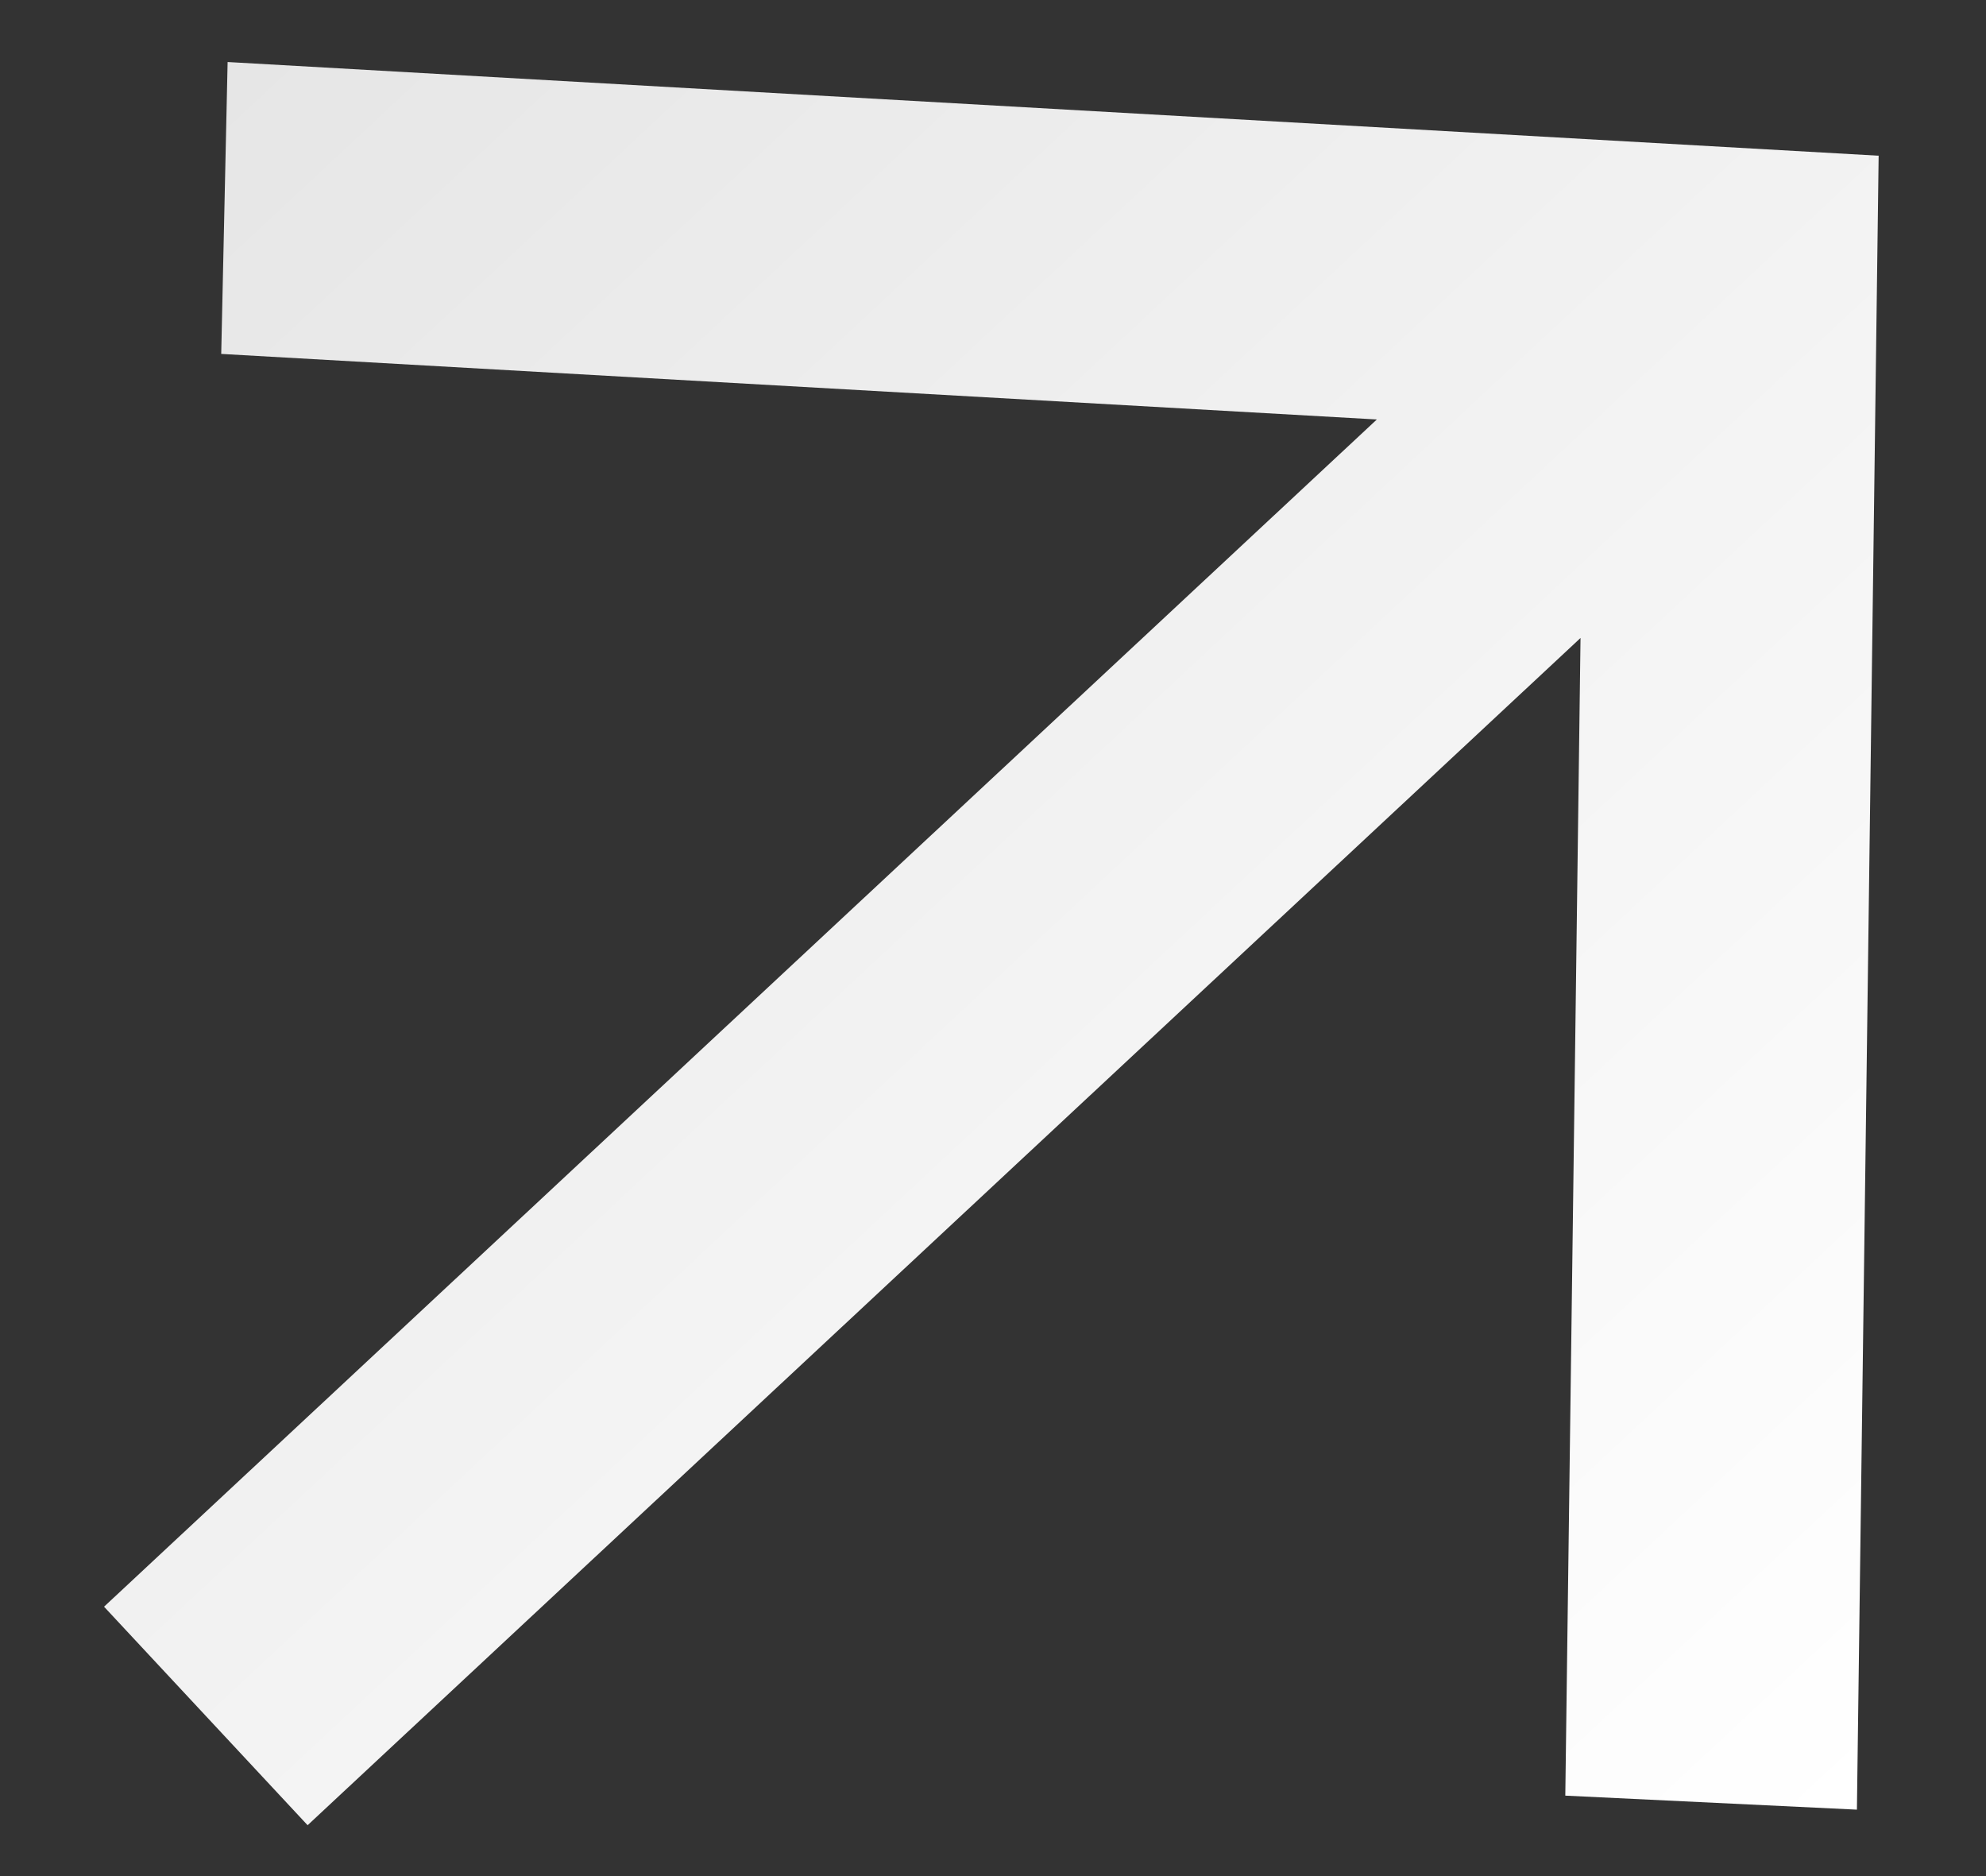 <svg width="18" height="17" viewBox="0 0 18 17" fill="none" xmlns="http://www.w3.org/2000/svg">
<rect x="0" y="0" width="18" height="17" fill="#333333" stroke="none"/>
<path d="M2.063 0.562L17.027 1.411L16.83 16.398L14.187 16.271L14.325 5.781L2.788 16.539L0.943 14.559L12.479 3.801L2.005 3.207L2.063 0.562Z" fill="url(#paint0_linear_110_12)"/>
<defs>
<linearGradient id="paint0_linear_110_12" x1="16.83" y1="16.398" x2="2.063" y2="0.562" gradientUnits="userSpaceOnUse">
<stop stop-color="white"/>
<stop offset="1" stop-color="#E6E6E6"/>
</linearGradient>
</defs>
</svg>
